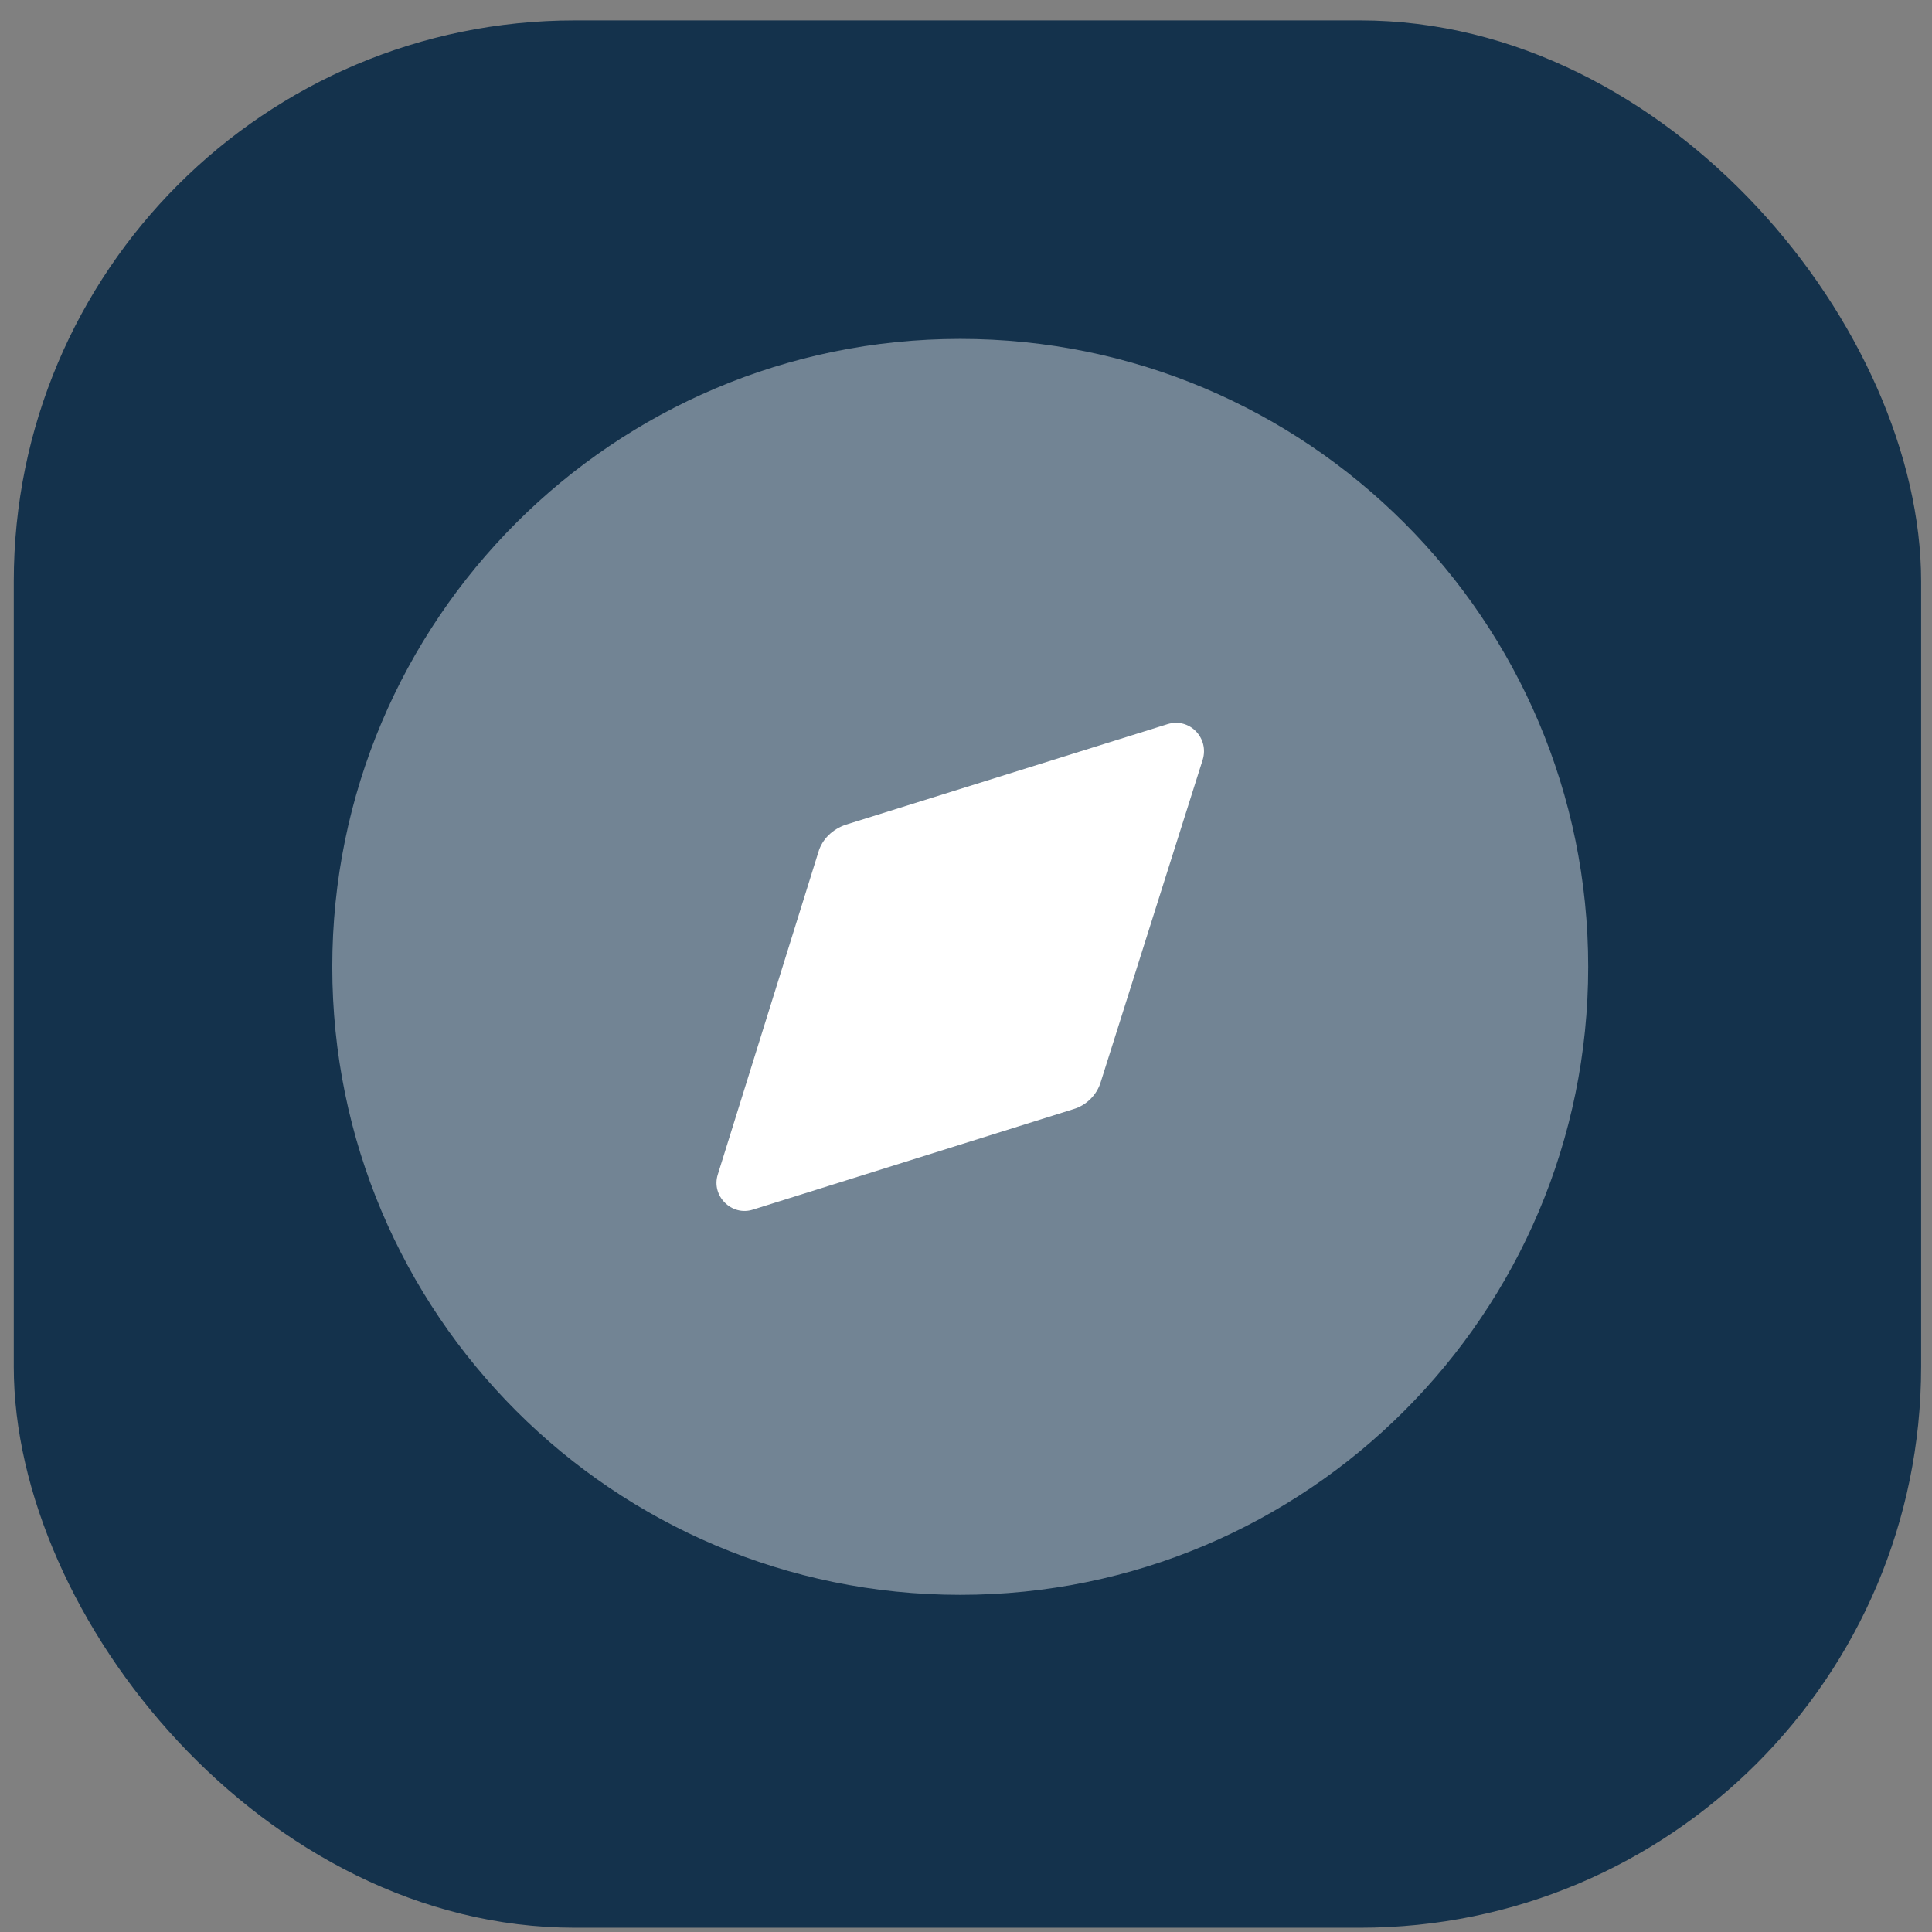 <svg width="84" height="84" viewBox="0 0 84 84" fill="none" xmlns="http://www.w3.org/2000/svg">
<rect x="0" y="0" width="84" height="84" fill="#808080" stroke="none"/>
<rect x="0.599" y="0.887" width="82.928" height="82.928" rx="24.391" fill="#14324C"/>
<g clip-path="url(#clip0_3_87)">
<path opacity="0.4" d="M69.052 42.038C69.052 57.117 56.828 69.341 41.749 69.341C26.67 69.341 14.447 57.117 14.447 42.038C14.447 26.962 26.67 14.735 41.749 14.735C56.828 14.735 69.052 26.962 69.052 42.038Z" fill="white"/>
<path d="M52.288 33.043L47.865 47.022C47.701 47.595 47.237 48.059 46.663 48.226L32.739 52.591C31.811 52.894 30.91 51.991 31.21 51.062L35.579 37.056C35.742 36.483 36.206 36.046 36.78 35.855L50.759 31.486C51.715 31.186 52.588 32.087 52.288 33.043Z" fill="white"/>
</g>
<defs>
<clipPath id="clip0_3_87">
<rect width="56.099" height="56.099" fill="white" transform="translate(14.014 14.302)"/>
</clipPath>
</defs>
</svg>
